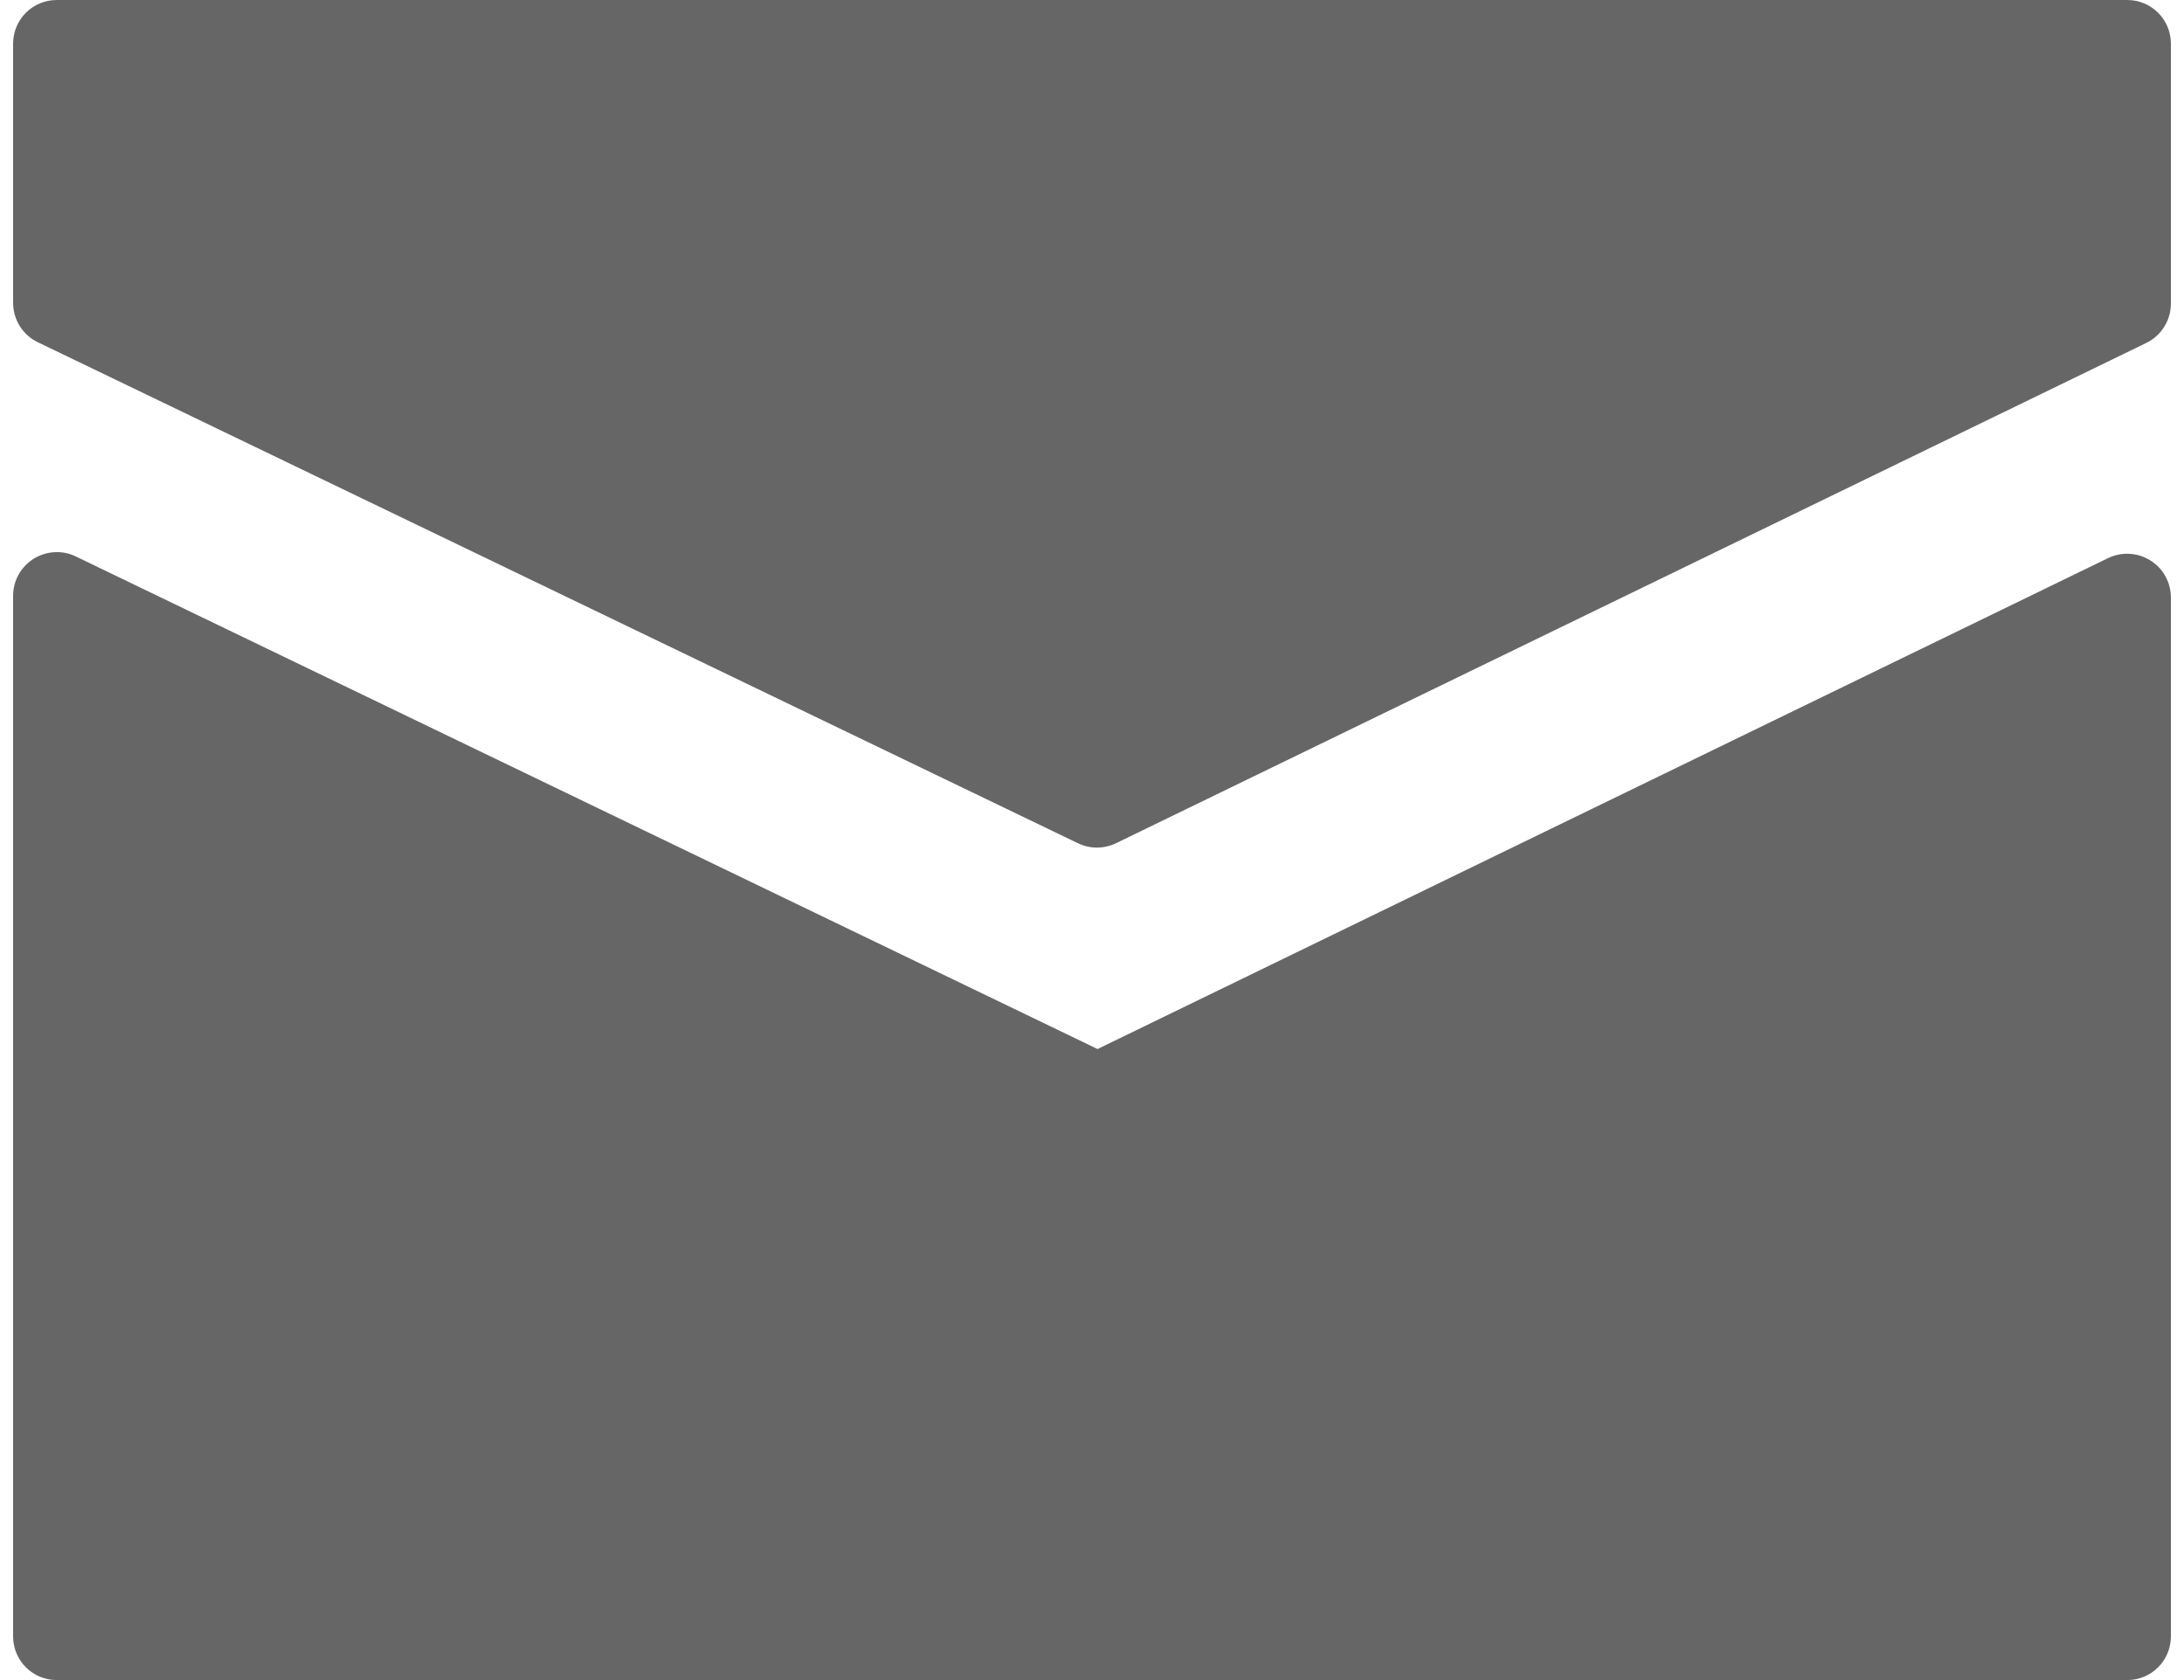 <?xml version="1.0" encoding="utf-8"?>
<!-- Generator: Adobe Illustrator 16.0.1, SVG Export Plug-In . SVG Version: 6.00 Build 0)  -->
<!DOCTYPE svg PUBLIC "-//W3C//DTD SVG 1.1//EN" "http://www.w3.org/Graphics/SVG/1.1/DTD/svg11.dtd">
<svg version="1.1" id="Layer_1" xmlns="http://www.w3.org/2000/svg" xmlns:xlink="http://www.w3.org/1999/xlink" x="0px" y="0px"
	 width="13px" height="10px" viewBox="0 0 13 10" enable-background="new 0 0 13 10" xml:space="preserve">
<g>
	<g>
		<g>
			<path fill="#666666" d="M6.529,5.045c-0.039,0-0.077-0.009-0.113-0.026L0.225,2.037c-0.09-0.043-0.147-0.135-0.147-0.234V0.26
				C0.078,0.116,0.194,0,0.338,0h12.324c0.144,0,0.26,0.116,0.26,0.26v1.547c0,0.1-0.057,0.19-0.146,0.234L6.643,5.019
				C6.607,5.036,6.568,5.045,6.529,5.045z"/>
		</g>
	</g>
	<g>
		<g>
			<path fill="#666666" d="M12.662,10H0.338c-0.144,0-0.26-0.116-0.26-0.26V3.546c0-0.089,0.046-0.172,0.122-0.22
				c0.076-0.047,0.171-0.053,0.251-0.014l6.082,2.932l6.015-2.922c0.081-0.039,0.176-0.034,0.252,0.014
				c0.076,0.047,0.122,0.131,0.122,0.22V9.74C12.922,9.884,12.806,10,12.662,10z"/>
		</g>
	</g>
</g>
</svg>
